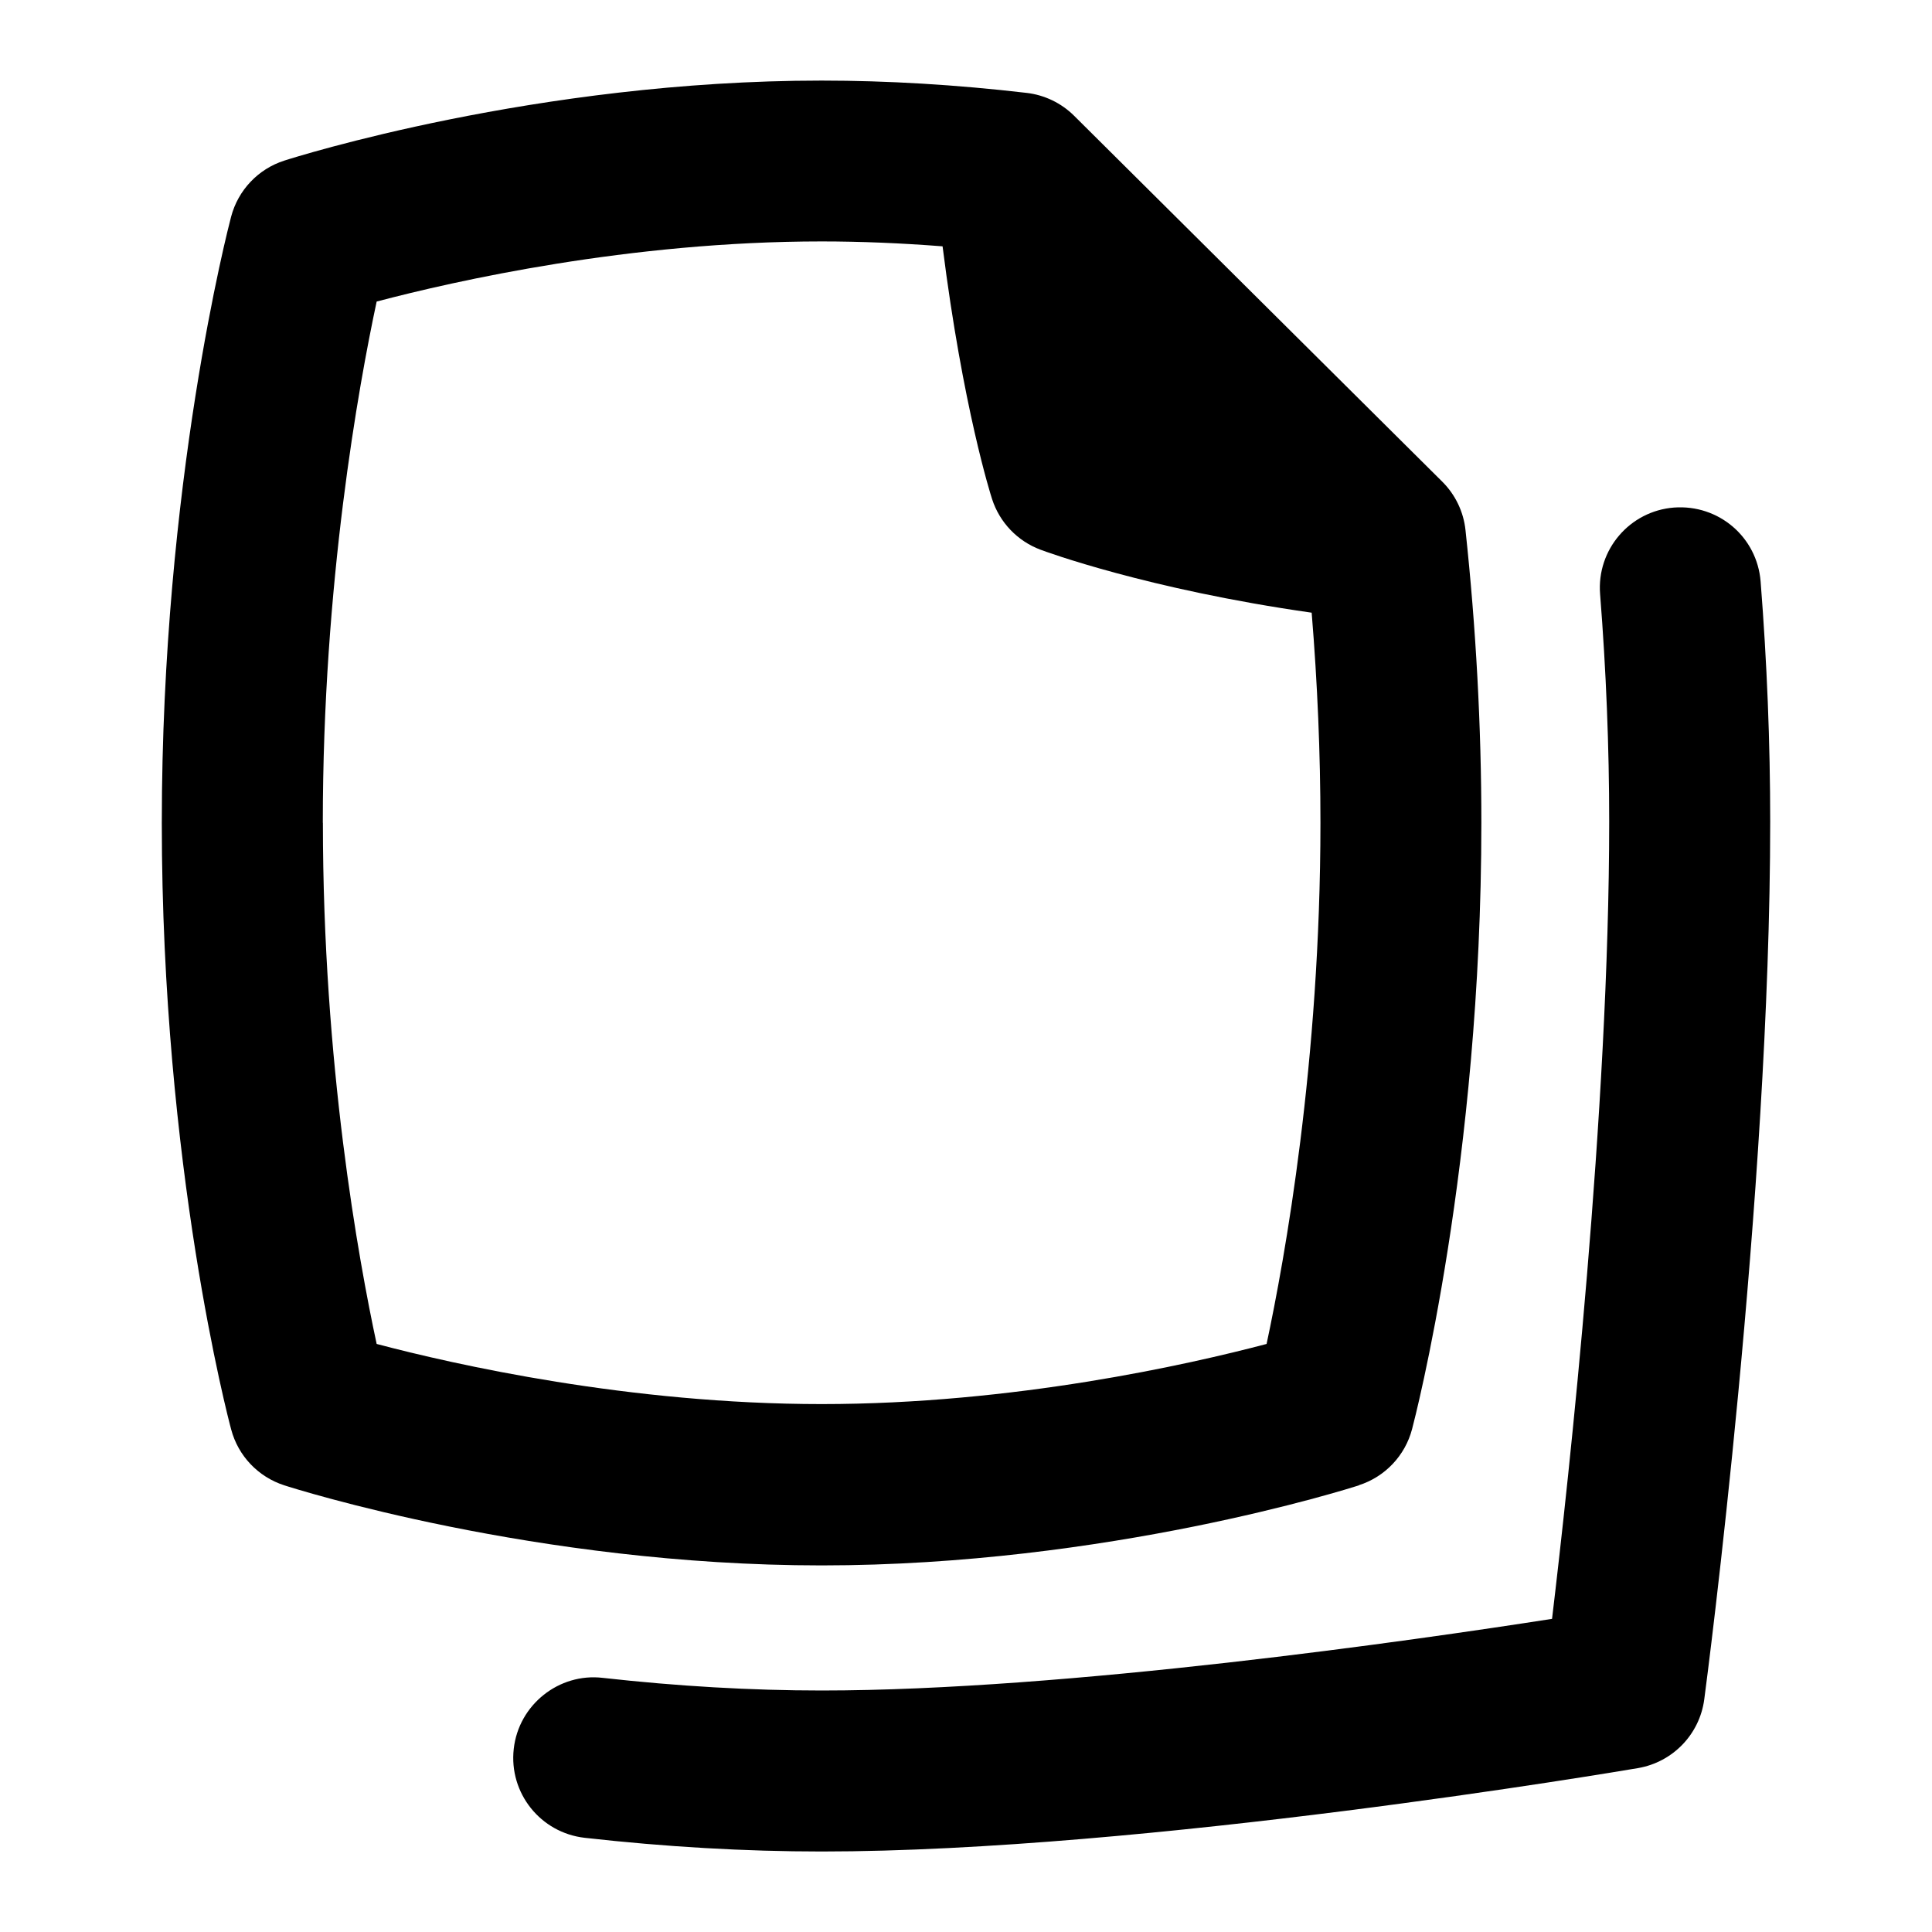 <?xml version="1.0" encoding="UTF-8"?>
<svg xmlns="http://www.w3.org/2000/svg" id="Layer_1" data-name="Layer 1" viewBox="0 0 24 24">
  <path d="M16.88,18.45c.325-.104,.574-.367,.661-.696,.035-.133,.861-3.304,.861-7.532,0-1.194-.066-2.417-.197-3.636-.024-.228-.126-.441-.289-.603L13.343,1.438c-.159-.158-.367-.258-.589-.284-.874-.102-1.731-.153-2.548-.153-3.538,0-6.547,.953-6.674,.994-.325,.104-.574,.367-.661,.697-.035,.133-.861,3.304-.861,7.532,0,4.264,.826,7.403,.862,7.534,.087,.328,.336,.589,.659,.693,.126,.041,3.129,.995,6.675,.995s6.547-.954,6.674-.994ZM4.01,10.222c0-2.973,.445-5.428,.669-6.476,.971-.256,3.141-.747,5.527-.747,.486,0,.989,.021,1.503,.061,.252,2.001,.599,3.091,.615,3.14,.094,.29,.315,.521,.6,.628,.058,.022,1.327,.492,3.37,.783,.072,.877,.109,1.751,.109,2.609,0,2.973-.445,5.428-.669,6.475-.971,.256-3.141,.747-5.527,.747s-4.56-.491-5.528-.747c-.224-1.041-.668-3.48-.668-6.476Z"/>
  <path d="M21.871,7.223c-.044-.55-.519-.959-1.076-.918-.551,.043-.962,.525-.918,1.076,.075,.95,.113,1.9,.113,2.825,0,3.586-.5,8.146-.71,9.904-1.707,.266-6.035,.89-9.073,.89-.875,0-1.79-.053-2.72-.157-.542-.064-1.044,.333-1.105,.882-.062,.549,.333,1.043,.882,1.105,1.004,.113,1.994,.17,2.943,.17,4.013,0,9.893-.994,10.141-1.036,.432-.074,.766-.42,.823-.855,.034-.253,.819-6.253,.819-10.903,0-.977-.04-1.98-.119-2.982Z"/>
</svg>
